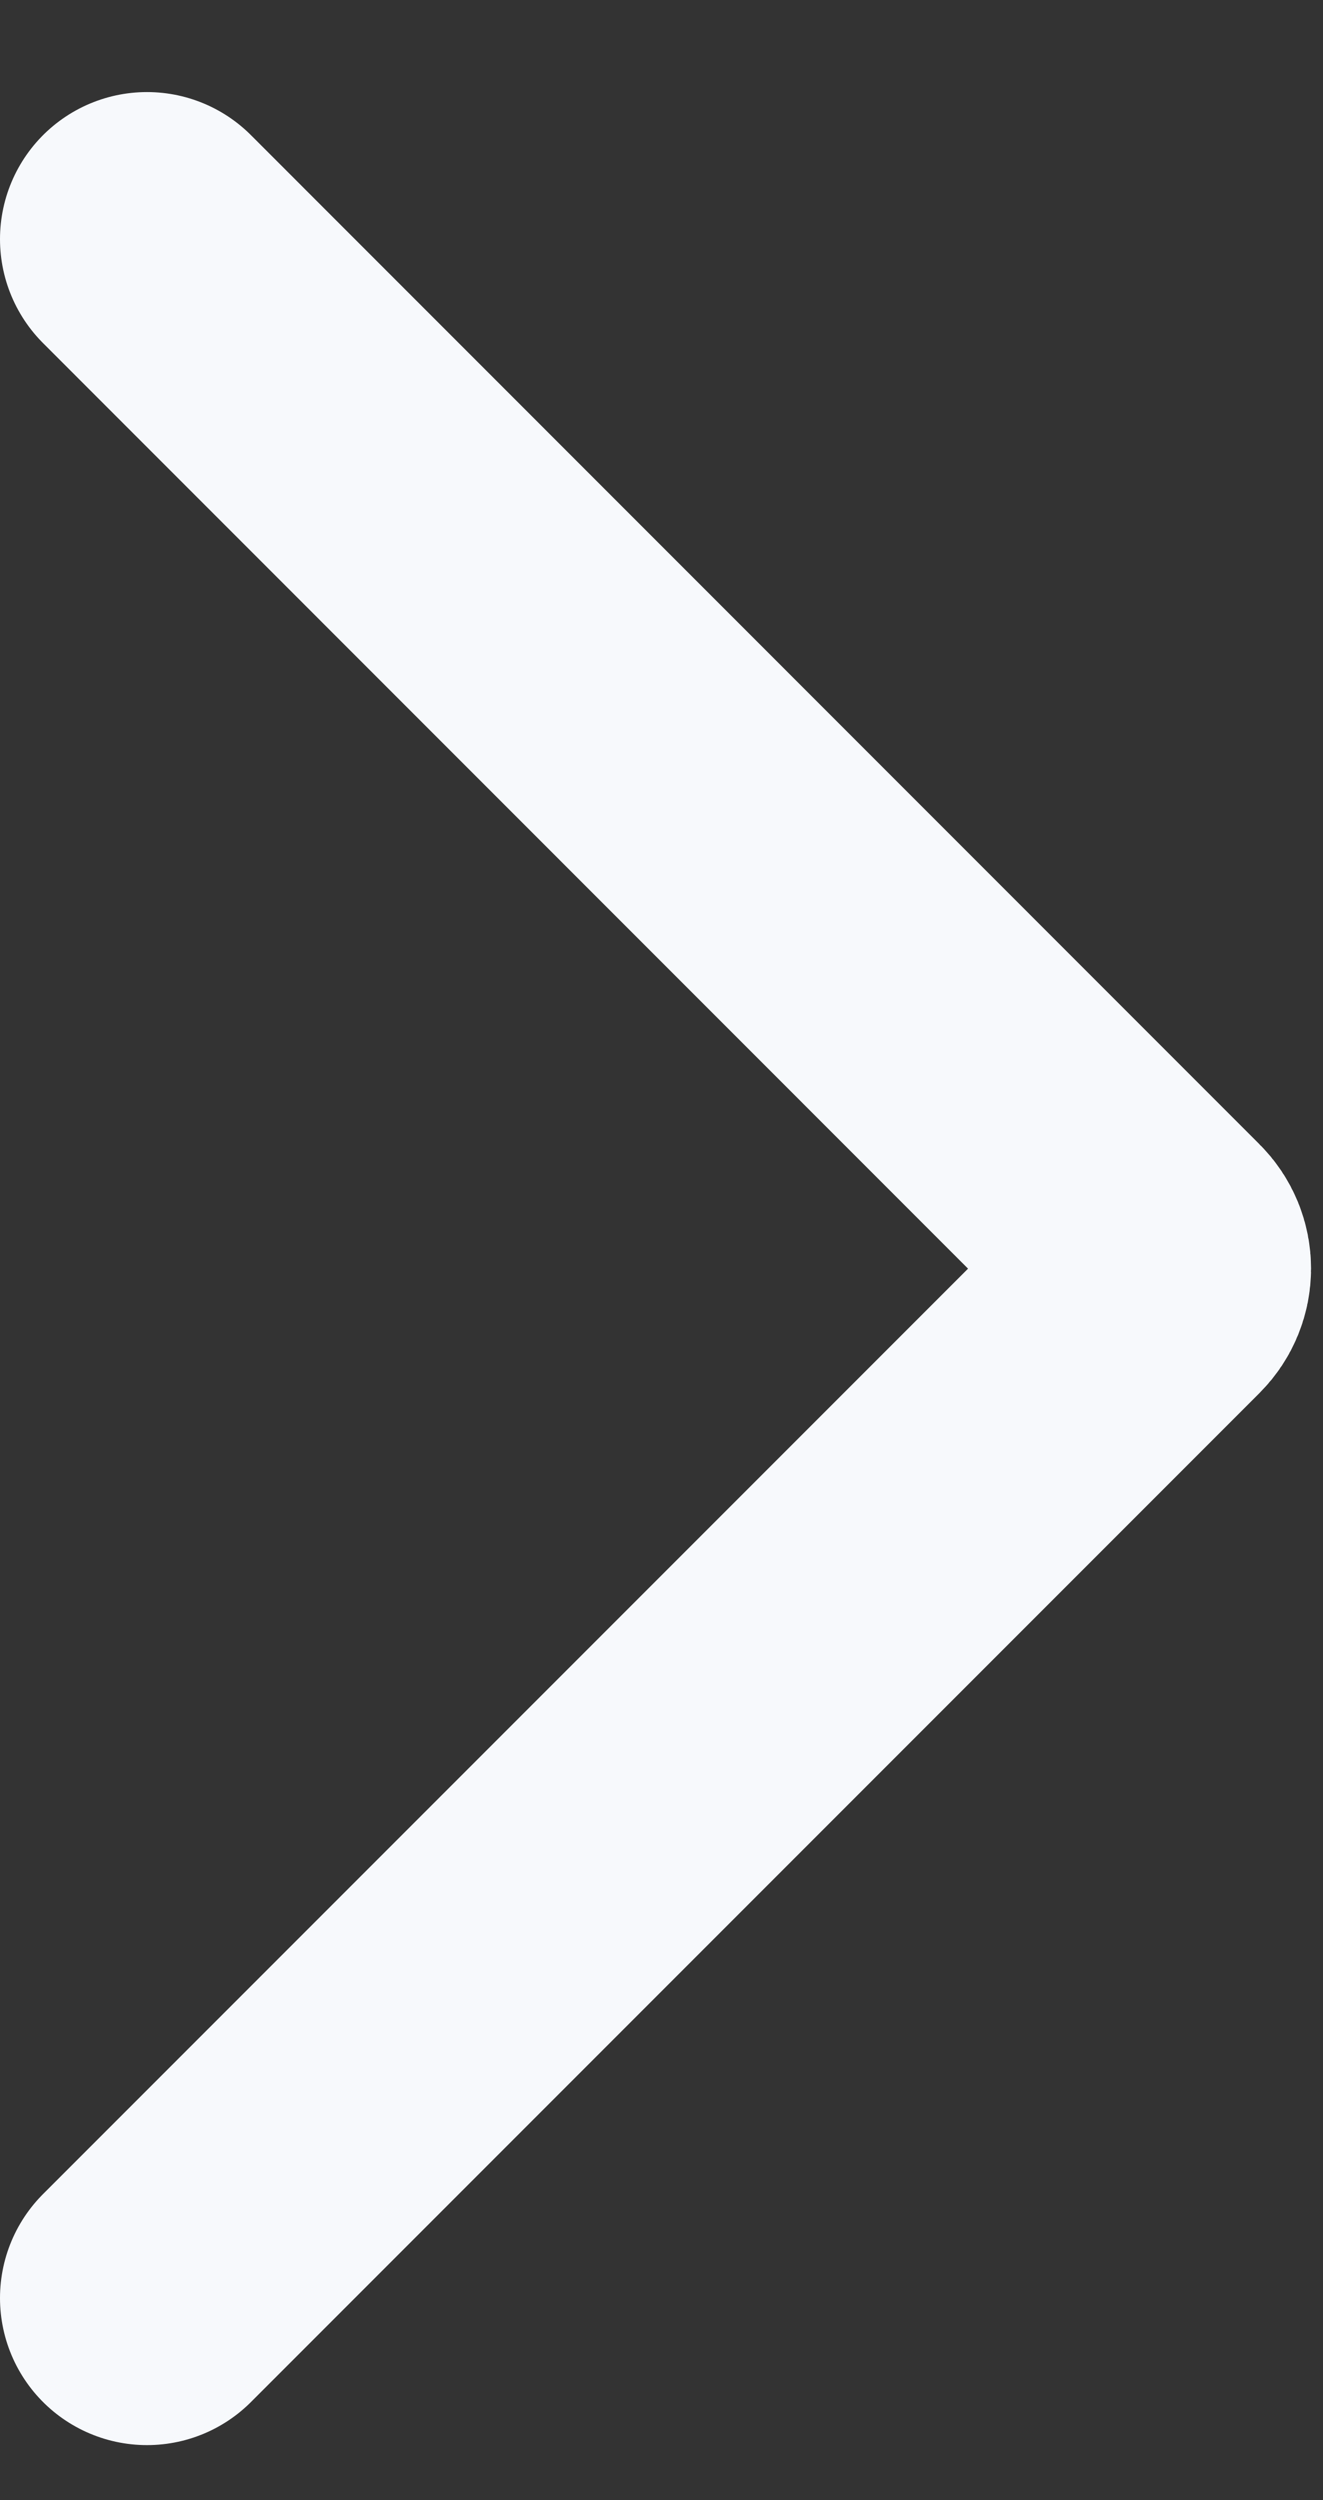 <svg width="9" height="17" viewBox="0 0 9 17" fill="none" xmlns="http://www.w3.org/2000/svg">
<rect x="0" y="0" width="9" height="17" fill="#333333" stroke="none"/>
<path d="M1 1.626L7.861 8.488C7.938 8.564 7.938 8.688 7.861 8.765L1 15.626" stroke="#F7F9FC" stroke-width="2" stroke-linecap="round"/>
</svg>
